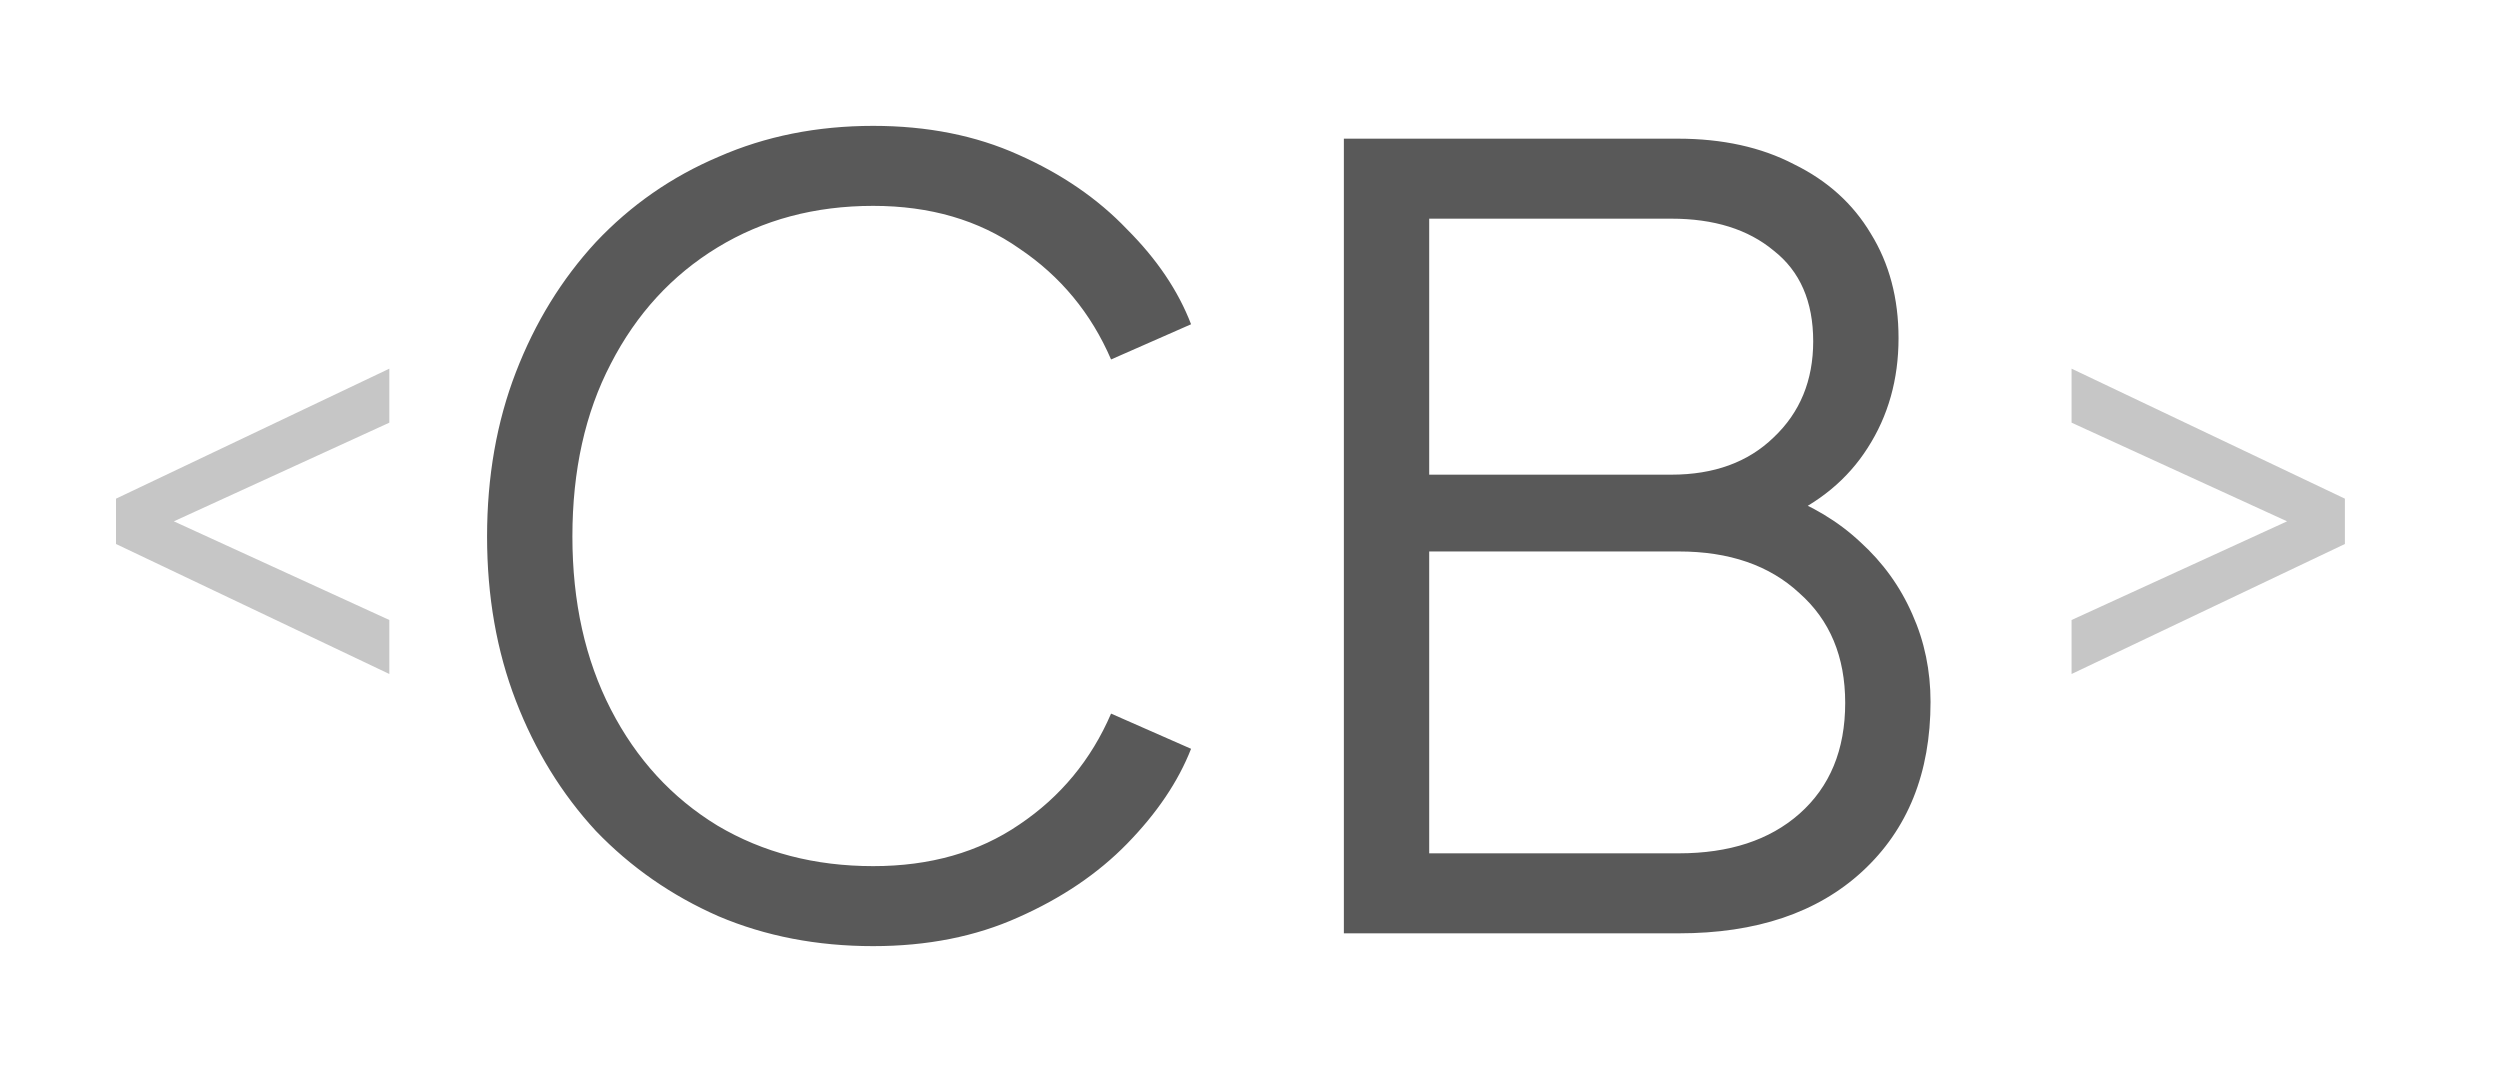 <svg width="150" height="65" viewBox="0 0 150 65" fill="none" xmlns="http://www.w3.org/2000/svg">
<path d="M23.36 40.44L6.96 32.64V29.92L23.36 22.12V25.36L9.12 31.88V30.68L23.36 37.2V40.44ZM124.294 40.44V37.2L138.534 30.68V31.88L124.294 25.36V22.12L140.694 29.92V32.64L124.294 40.44Z" fill="#C6C6C6"/>
<path d="M52.392 56.768C49.021 56.768 45.928 56.171 43.112 54.976C40.296 53.739 37.843 52.032 35.752 49.856C33.704 47.637 32.104 45.035 30.952 42.048C29.8 39.061 29.224 35.776 29.224 32.192C29.224 28.608 29.8 25.323 30.952 22.336C32.104 19.349 33.704 16.747 35.752 14.528C37.843 12.309 40.296 10.603 43.112 9.408C45.928 8.171 49.021 7.552 52.392 7.552C55.635 7.552 58.536 8.128 61.096 9.28C63.699 10.432 65.875 11.925 67.624 13.76C69.416 15.552 70.696 17.451 71.464 19.456L66.664 21.568C65.469 18.795 63.635 16.576 61.16 14.912C58.728 13.205 55.805 12.352 52.392 12.352C48.893 12.352 45.779 13.184 43.048 14.848C40.317 16.512 38.184 18.837 36.648 21.824C35.112 24.768 34.344 28.224 34.344 32.192C34.344 36.117 35.112 39.573 36.648 42.56C38.184 45.547 40.317 47.872 43.048 49.536C45.779 51.157 48.893 51.968 52.392 51.968C55.805 51.968 58.728 51.136 61.16 49.472C63.635 47.808 65.469 45.589 66.664 42.816L71.464 44.928C70.696 46.891 69.416 48.789 67.624 50.624C65.875 52.416 63.699 53.888 61.096 55.04C58.536 56.192 55.635 56.768 52.392 56.768ZM80.632 56V8.32H100.664C103.352 8.32 105.677 8.832 107.64 9.856C109.645 10.837 111.181 12.224 112.248 14.016C113.357 15.808 113.912 17.899 113.912 20.288C113.912 22.763 113.293 24.96 112.056 26.88C110.861 28.757 109.133 30.187 106.872 31.168L106.808 29.632C108.685 30.315 110.285 31.275 111.608 32.512C112.973 33.749 114.019 35.2 114.744 36.864C115.469 38.485 115.832 40.235 115.832 42.112C115.832 46.379 114.467 49.771 111.736 52.288C109.048 54.763 105.379 56 100.728 56H80.632ZM85.752 51.2H100.728C103.757 51.2 106.168 50.411 107.96 48.832C109.795 47.211 110.712 44.992 110.712 42.176C110.712 39.403 109.795 37.205 107.96 35.584C106.168 33.92 103.757 33.088 100.728 33.088H85.752V51.2ZM85.752 28.48H100.28C102.84 28.48 104.888 27.733 106.424 26.24C108.003 24.747 108.792 22.827 108.792 20.48C108.792 18.091 108.003 16.277 106.424 15.04C104.888 13.76 102.84 13.12 100.28 13.12H85.752V28.48Z" fill="#595959"/>
</svg>
